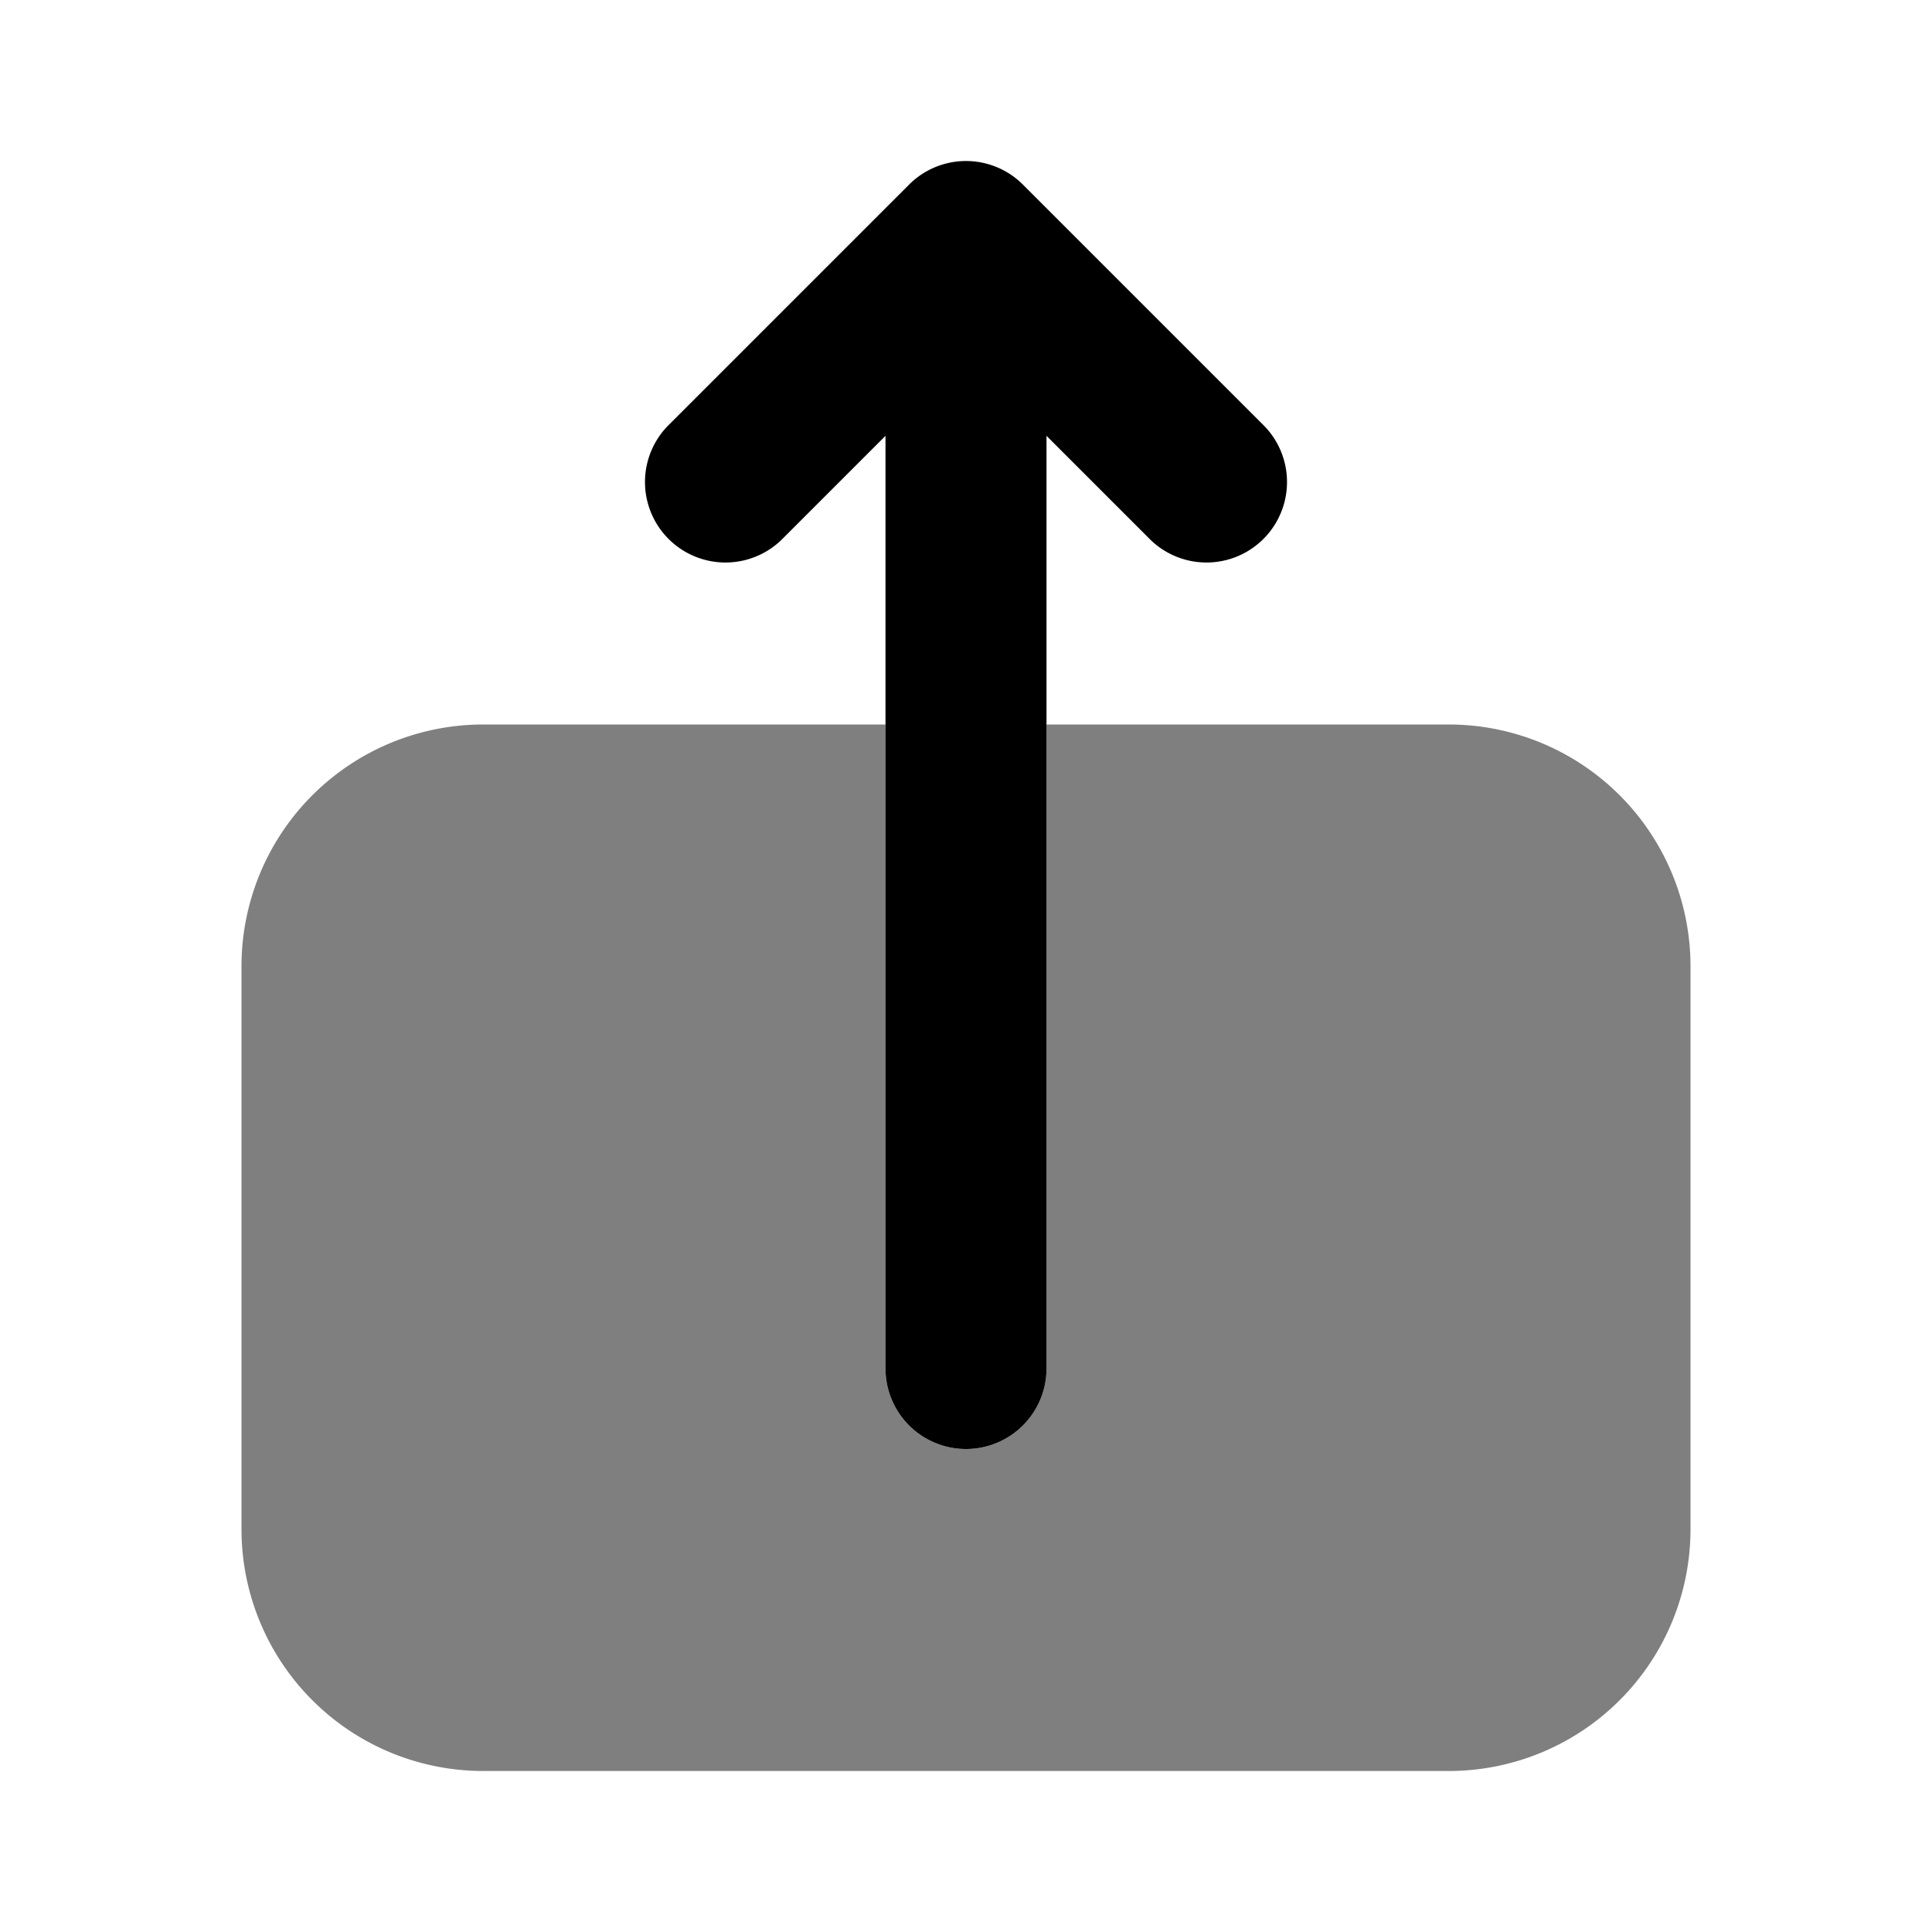 <svg xmlns="http://www.w3.org/2000/svg" xmlns:xlink="http://www.w3.org/1999/xlink" aria-hidden="true" role="img" class="iconify iconify--uim" width="1em" height="1em" preserveAspectRatio="xMidYMid meet" viewBox="0 0 24 24"><path fill="currentColor" d="m15.707 5.293l-3-3a1 1 0 0 0-1.414 0l-3 3a1 1 0 0 0 1.414 1.414L11 5.414V17a1 1 0 0 0 2 0V5.414l1.293 1.293a1 1 0 0 0 1.414-1.414Z"></path><path fill="currentColor" d="M18 9h-5v8a1 1 0 0 1-2 0V9H6a3.003 3.003 0 0 0-3 3v7a3.003 3.003 0 0 0 3 3h12a3.003 3.003 0 0 0 3-3v-7a3.003 3.003 0 0 0-3-3Z" opacity=".5"></path></svg>